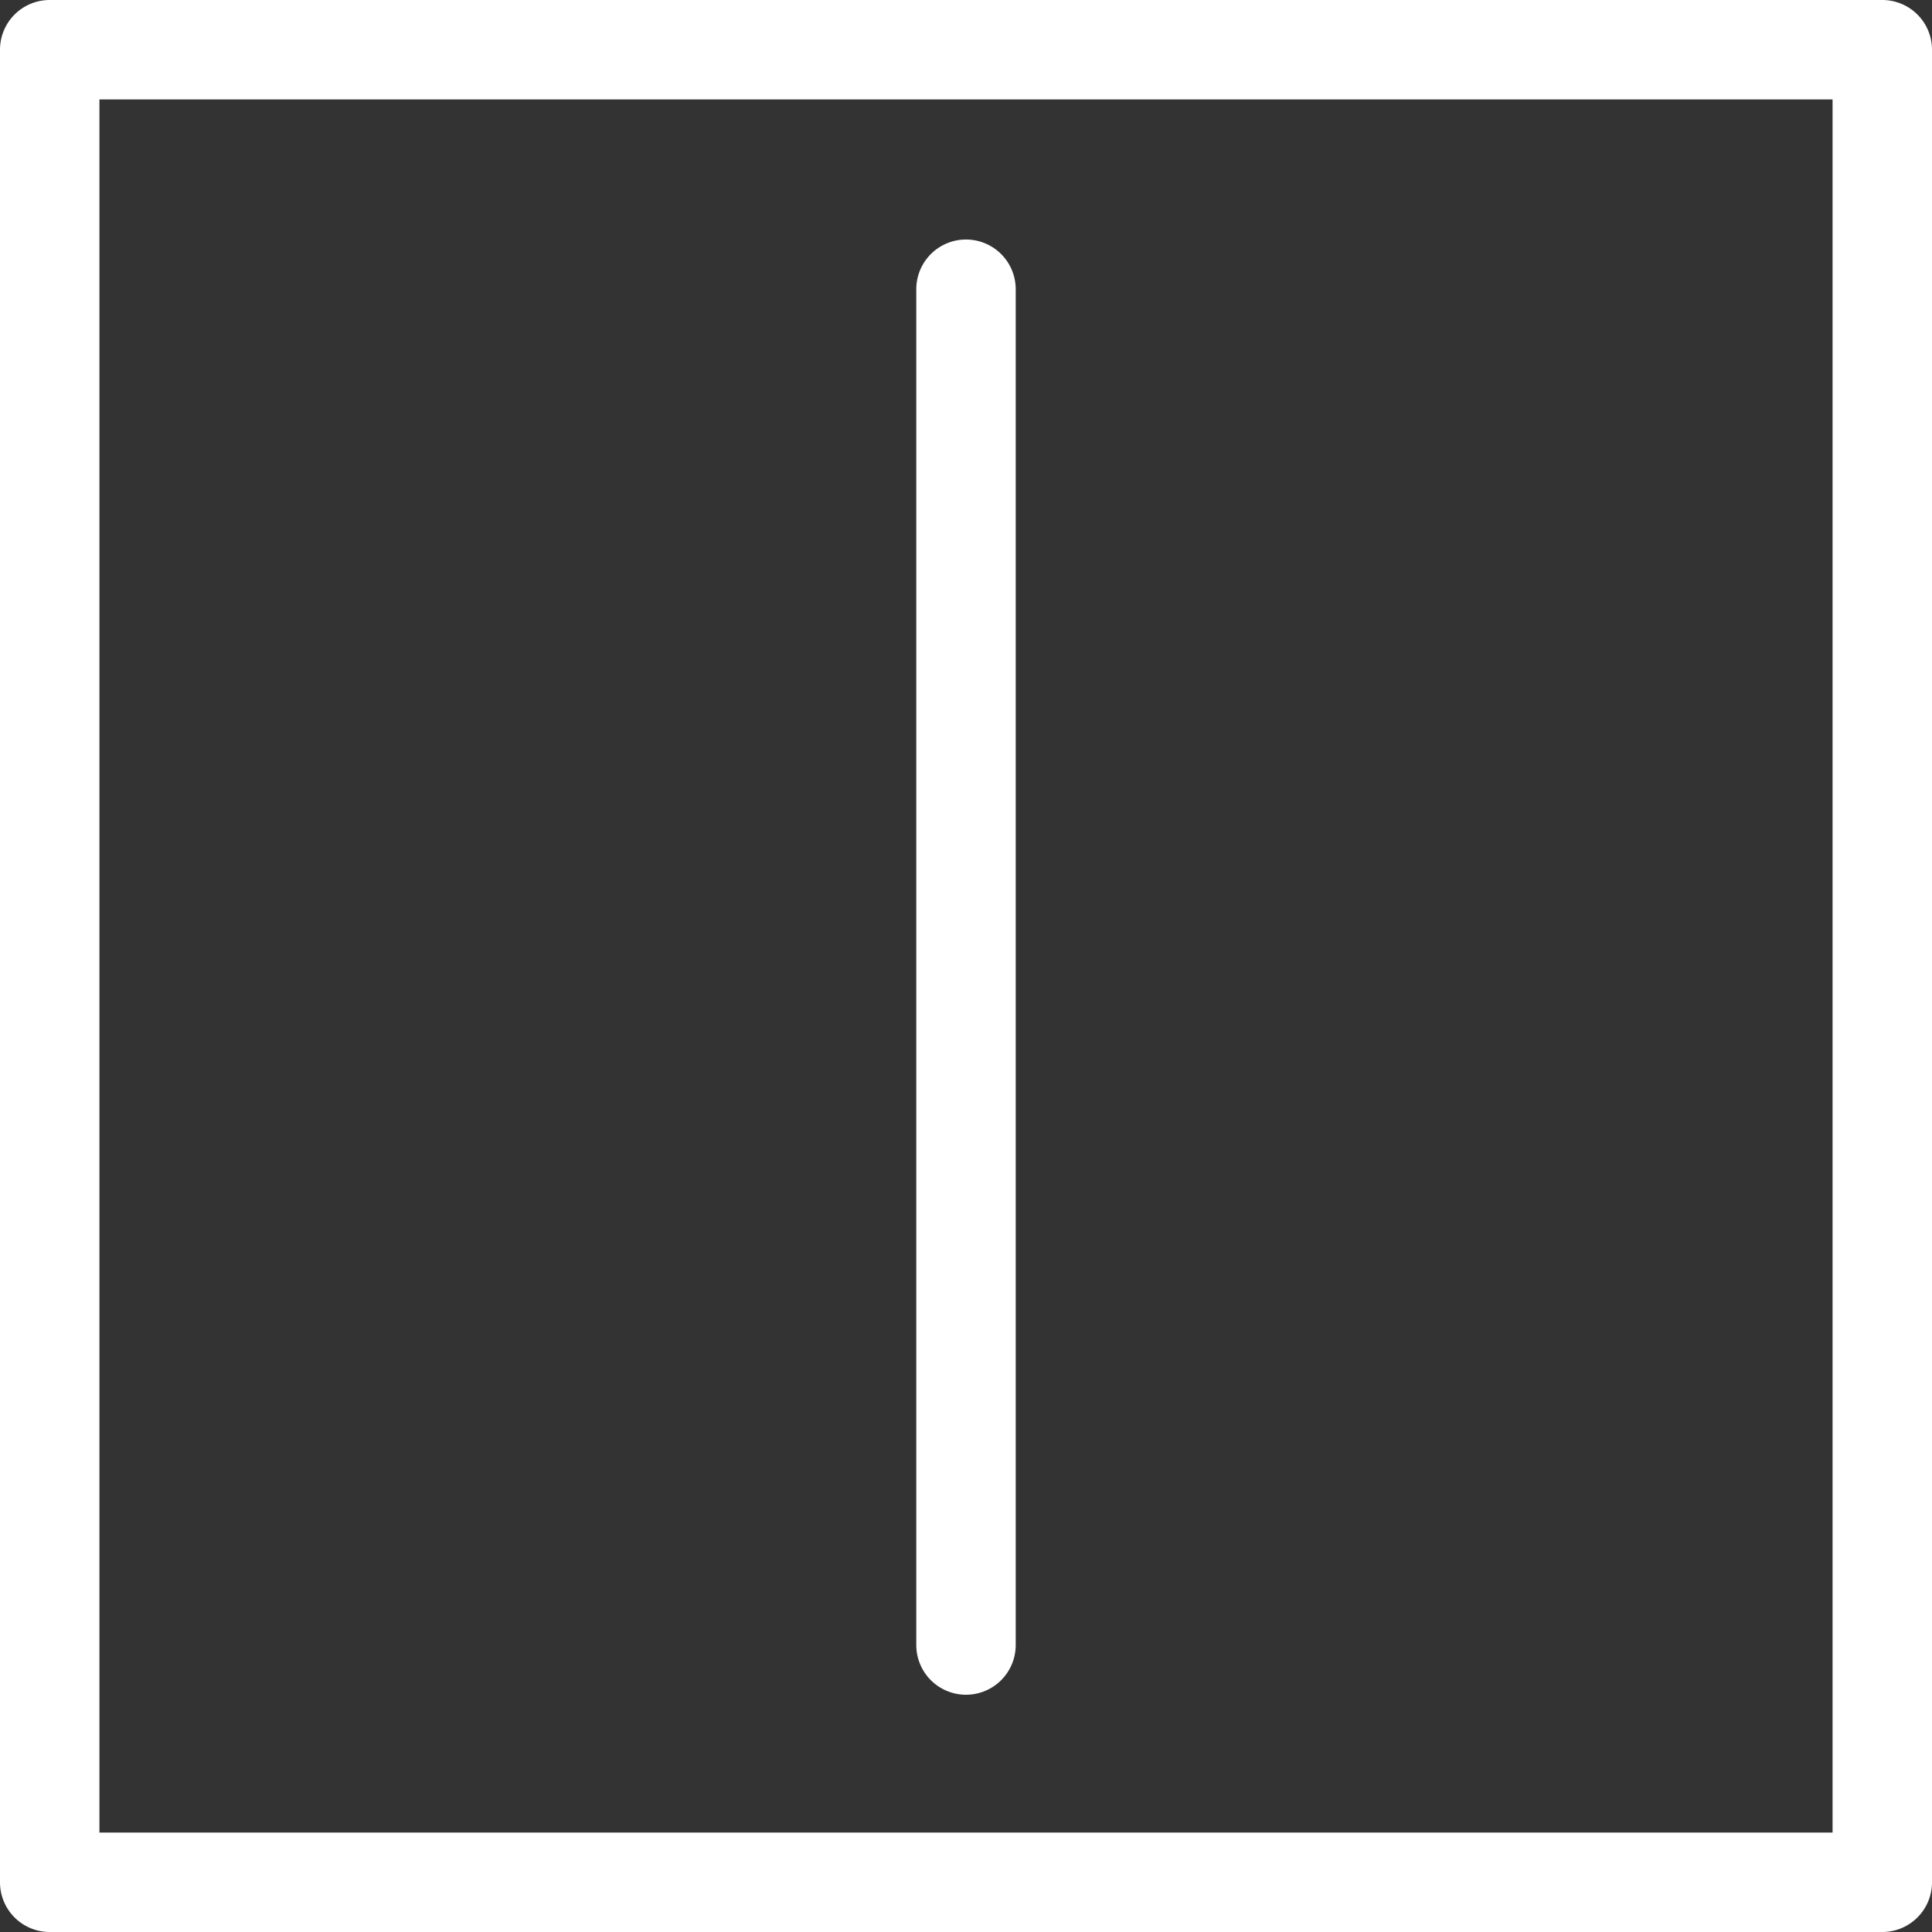 <svg xmlns="http://www.w3.org/2000/svg" viewBox="0 0 17.1 17.1"><rect x="0" y="0" width="17.1" height="17.1" fill="#333333" stroke="none"/><defs><style>.cls-1{fill:#fff;}</style></defs><g id="Capa_2" data-name="Capa 2"><g id="Elementos"><path class="cls-1" d="M16.66,17.1H.44A.44.44,0,0,1,0,16.66V.44A.44.44,0,0,1,.44,0H16.66a.44.44,0,0,1,.44.44V16.66A.44.44,0,0,1,16.66,17.1ZM.88,16.22H16.22V.88H.88Z"/><path class="cls-1" d="M8.55,15a.44.44,0,0,1-.44-.44v-12a.44.44,0,0,1,.88,0v12A.44.44,0,0,1,8.55,15Z"/></g></g></svg>